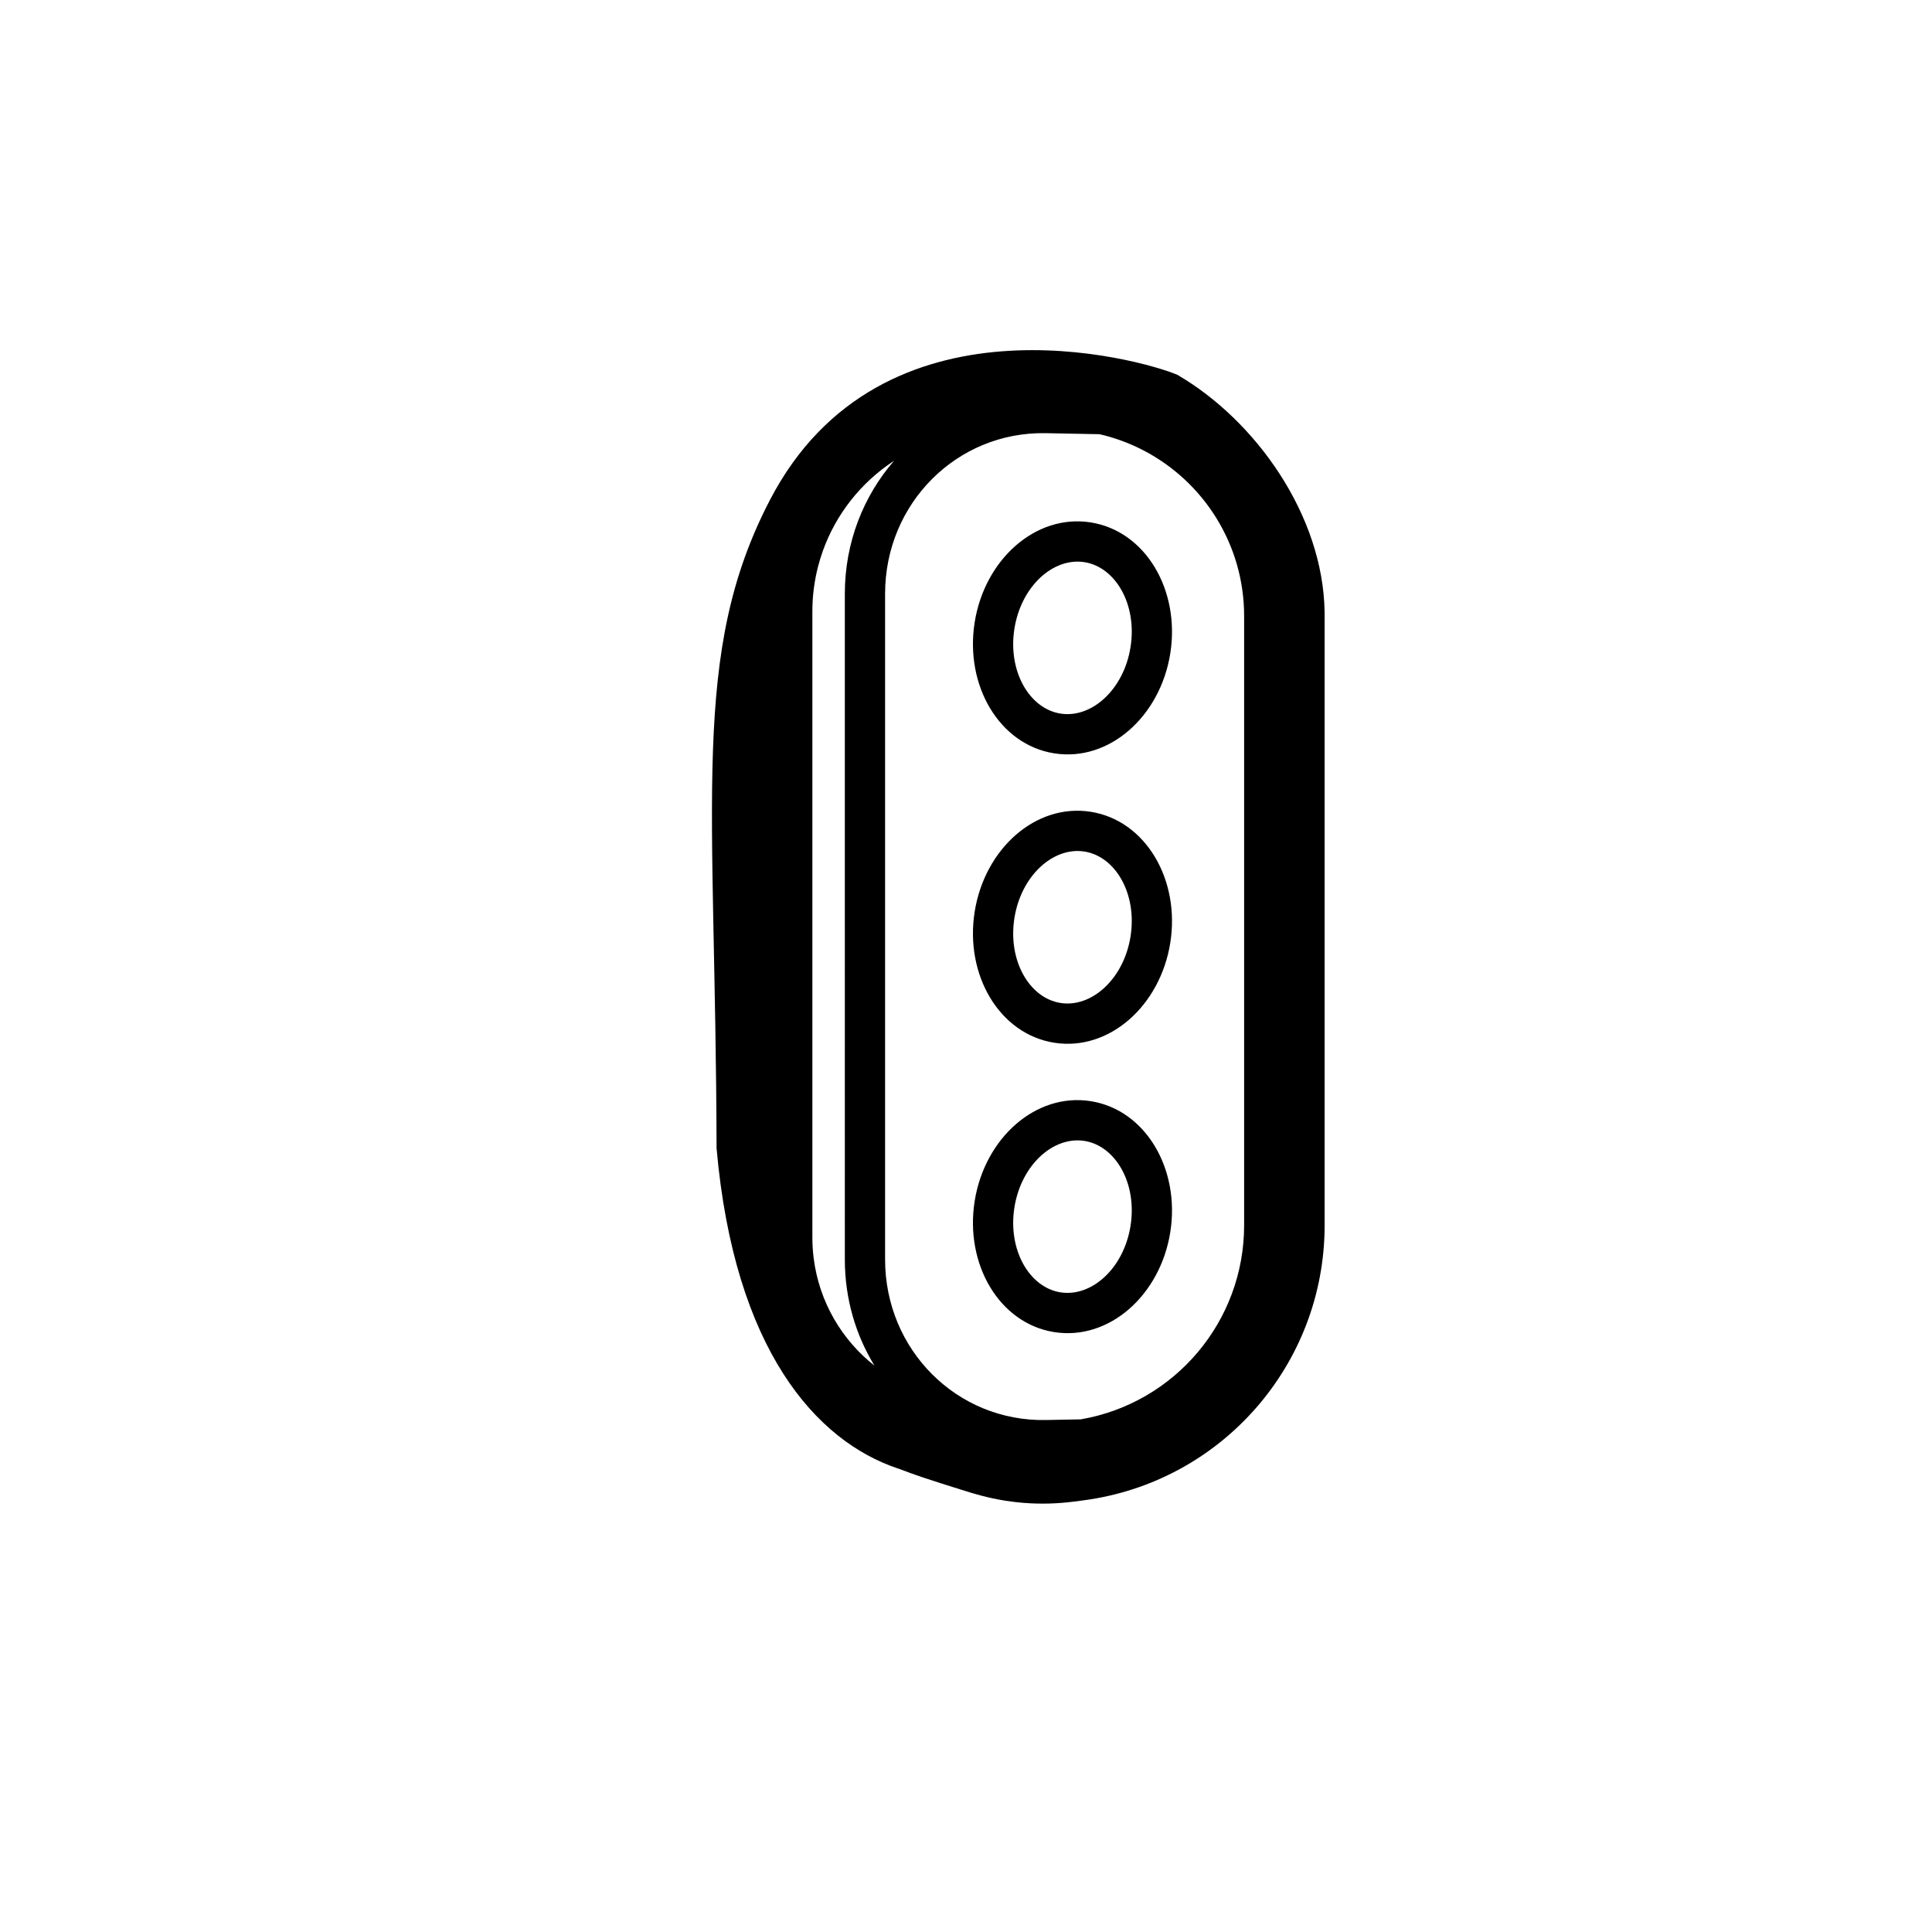 <?xml version="1.0" encoding="UTF-8" standalone="no"?>
<svg
   height="960"
   viewBox="0 0 960 960"
   width="960"
   version="1.1"
   id="svg4"
   sodipodi:docname="learnmode.svg"
   inkscape:version="1.1.1 (3bf5ae0d25, 2021-09-20)"
   xmlns:inkscape="http://www.inkscape.org/namespaces/inkscape"
   xmlns:sodipodi="http://sodipodi.sourceforge.net/DTD/sodipodi-0.dtd"
   xmlns="http://www.w3.org/2000/svg"
   xmlns:svg="http://www.w3.org/2000/svg">
  <defs
     id="defs8" />
  <sodipodi:namedview
     id="namedview6"
     pagecolor="#505050"
     bordercolor="#ffffff"
     borderopacity="1"
     inkscape:pageshadow="0"
     inkscape:pageopacity="0"
     inkscape:pagecheckerboard="1"
     showgrid="false"
     inkscape:zoom="0.97968464"
     inkscape:cx="772.18726"
     inkscape:cy="440.95822"
     inkscape:window-width="1440"
     inkscape:window-height="890"
     inkscape:window-x="-6"
     inkscape:window-y="-6"
     inkscape:window-maximized="1"
     inkscape:current-layer="svg4" />
  <path
     d="m 585.026,186.246 c 38.979,22.689 72.394,69.738 73.156,117.728 l 0.017,2.146 v 302.727 c 0,69.287 -51.425,127.81 -120.134,136.708 l -4.527,0.586 c -16.637,2.155 -33.304,0.803 -49.1,-3.849 l -0.041,-0.013 -0.326,-0.085 c -0.238,-0.065 -0.475,-0.131 -0.713,-0.2 l -0.713,-0.214 -5.684,-1.764 c -6.921,-2.159 -12.577,-3.967 -17.027,-5.445 l -0.969,-0.323 c -0.316,-0.106 -0.626,-0.21 -0.929,-0.312 l -0.319,-0.108 c -3.442,-1.165 -6.816,-2.381 -10.121,-3.65 l -0.382,-0.148 -1.26,-0.418 C 405.562,715.974 364.898,670.75 356.056,570.53 355.631,396.751 342.832,324.663 382.7,248.21 437.845,142.46 566.338,178.285 585.026,186.246 Z M 439.795,295.004 v 330.839 c 0,44.9 35.749,80.609 79.847,79.758 l 17.394,-0.334 c 46.697,-8.051 81.164,-48.627 81.164,-96.419 V 306.12 c 0,-35.599 -20.093,-66.626 -49.69,-82.153 l -0.578,-0.301 c -0.1,-0.052 -0.2,-0.103 -0.3,-0.154 -0.189,-0.095 -0.377,-0.19 -0.566,-0.285 l 0.566,0.285 c -0.312,-0.159 -0.625,-0.317 -0.939,-0.473 l 0.372,0.188 c -0.302,-0.152 -0.605,-0.302 -0.909,-0.45 l 0.536,0.263 c -0.335,-0.166 -0.671,-0.331 -1.008,-0.493 l 0.472,0.23 c -0.492,-0.241 -0.987,-0.477 -1.484,-0.709 -0.136,-0.065 -0.273,-0.128 -0.409,-0.191 l 0.409,0.191 c -0.287,-0.134 -0.574,-0.266 -0.862,-0.397 l 0.453,0.206 c -0.327,-0.151 -0.655,-0.299 -0.984,-0.446 l 0.531,0.24 c -0.349,-0.159 -0.699,-0.315 -1.05,-0.469 l 0.519,0.229 c -0.372,-0.166 -0.745,-0.33 -1.12,-0.491 l 0.601,0.262 c -0.398,-0.175 -0.797,-0.347 -1.198,-0.516 -0.225,-0.096 -0.451,-0.19 -0.677,-0.284 l 0.677,0.284 c -0.4,-0.169 -0.802,-0.336 -1.205,-0.499 l 0.528,0.216 c -0.352,-0.145 -0.705,-0.289 -1.059,-0.43 l 0.531,0.214 c -0.35,-0.142 -0.701,-0.282 -1.052,-0.42 l 0.522,0.206 c -0.323,-0.129 -0.647,-0.256 -0.972,-0.381 l 0.45,0.175 c -0.462,-0.181 -0.926,-0.359 -1.392,-0.532 -0.182,-0.068 -0.364,-0.136 -0.547,-0.203 l 0.547,0.203 c -0.329,-0.123 -0.659,-0.244 -0.989,-0.363 l 0.442,0.16 c -0.378,-0.138 -0.757,-0.274 -1.138,-0.408 l 0.695,0.248 c -0.349,-0.126 -0.699,-0.249 -1.05,-0.371 l 0.355,0.123 c -0.368,-0.129 -0.737,-0.256 -1.107,-0.381 l 0.752,0.257 c -0.435,-0.151 -0.872,-0.298 -1.31,-0.443 -0.255,-0.084 -0.511,-0.167 -0.767,-0.249 l 0.767,0.249 c -0.424,-0.14 -0.85,-0.277 -1.277,-0.411 l 0.51,0.161 c -0.351,-0.112 -0.703,-0.223 -1.055,-0.331 l 0.546,0.17 c -0.342,-0.107 -0.685,-0.213 -1.028,-0.316 l 0.483,0.146 c -0.476,-0.146 -0.954,-0.288 -1.433,-0.427 l 0.95,0.281 c -0.347,-0.104 -0.695,-0.207 -1.043,-0.307 l 0.093,0.027 c -0.412,-0.119 -0.826,-0.236 -1.241,-0.349 l 1.147,0.323 c -0.444,-0.128 -0.89,-0.253 -1.338,-0.374 l 0.19,0.052 c -0.363,-0.1 -0.728,-0.197 -1.093,-0.292 l 0.903,0.241 c -0.4,-0.109 -0.801,-0.215 -1.204,-0.318 l 0.301,0.078 c -0.837,-0.218 -1.678,-0.425 -2.523,-0.621 -0.044,-0.01 -0.087,-0.02 -0.131,-0.03 -0.018,0.002 -0.04,0.002 -0.063,0.002 l -26.616,-0.513 c -44.098,-0.851 -79.847,34.858 -79.847,79.758 z m 4.45,-66.033 -0.294,0.193 c -16.07,10.582 -28.523,26.211 -35.103,44.631 1.3e-4,0.004 -6.4e-4,0.008 -10e-4,0.012 -0.927,2.593 -1.737,5.242 -2.424,7.939 -0.021,0.077 -0.04,0.154 -0.06,0.232 l 0.06,-0.232 c -0.059,0.232 -0.117,0.464 -0.175,0.697 l 0.115,-0.465 c -0.07,0.276 -0.138,0.552 -0.205,0.829 l 0.09,-0.364 c -0.162,0.658 -0.316,1.318 -0.464,1.981 -0.017,0.075 -0.034,0.151 -0.05,0.226 l 0.05,-0.226 c -0.127,0.574 -0.249,1.15 -0.366,1.728 -0.102,0.507 -0.2,1.014 -0.293,1.524 -0.096,0.525 -0.187,1.051 -0.274,1.578 -0.019,0.114 -0.037,0.227 -0.055,0.34 l 0.055,-0.34 c -0.052,0.315 -0.102,0.631 -0.151,0.947 l 0.095,-0.607 c -0.108,0.673 -0.209,1.349 -0.302,2.027 -0.019,0.141 -0.038,0.283 -0.057,0.425 l 0.057,-0.425 c -0.039,0.286 -0.077,0.572 -0.113,0.858 l 0.056,-0.433 c -0.038,0.285 -0.074,0.57 -0.109,0.855 l 0.052,-0.421 c -0.039,0.308 -0.077,0.616 -0.113,0.924 l 0.06,-0.503 c -0.039,0.322 -0.077,0.645 -0.113,0.968 l 0.053,-0.465 c -0.035,0.296 -0.068,0.592 -0.099,0.889 l 0.046,-0.424 c -0.029,0.265 -0.058,0.53 -0.085,0.796 l 0.039,-0.372 c -0.038,0.356 -0.074,0.712 -0.107,1.069 l 0.069,-0.696 c -0.036,0.352 -0.07,0.705 -0.102,1.058 l 0.033,-0.362 c -0.028,0.294 -0.054,0.588 -0.079,0.882 l 0.045,-0.52 c -0.027,0.298 -0.052,0.596 -0.076,0.895 l 0.031,-0.375 c -0.028,0.328 -0.054,0.657 -0.078,0.986 l 0.047,-0.611 c -0.024,0.304 -0.047,0.608 -0.069,0.913 l 0.022,-0.302 c -0.021,0.28 -0.04,0.56 -0.058,0.841 l 0.036,-0.539 c -0.028,0.397 -0.053,0.795 -0.076,1.194 l 0.04,-0.655 c -0.021,0.336 -0.041,0.672 -0.059,1.009 l 0.019,-0.353 c -0.015,0.263 -0.029,0.526 -0.041,0.79 l 0.022,-0.436 c -0.084,1.587 -0.126,3.185 -0.126,4.792 l -5e-5,155.683 10e-4,84.121 -0.002,0.002 4.3e-4,71.295 c 0,3.424 0.217,6.844 0.65,10.241 2.795,21.924 14.111,40.677 30.198,53.354 -9.335,-15.27 -14.715,-33.325 -14.715,-52.724 V 295.004 c 0,-25.39 9.216,-48.477 24.45,-66.033 z m 97.749,318.197 c 27.339,4.33 44.474,33.779 39.517,65.071 -4.956,31.292 -30.352,54.005 -57.691,49.675 -27.339,-4.33 -44.474,-33.779 -39.517,-65.071 4.956,-31.292 30.352,-54.005 57.691,-49.675 z m -37.937,52.803 c -3.353,21.17 7.454,39.743 22.892,42.188 15.438,2.445 31.456,-11.879 34.809,-33.05 3.353,-21.17 -7.454,-39.743 -22.892,-42.188 -15.438,-2.445 -31.456,11.879 -34.809,33.05 z m 37.937,-196.595 c 27.339,4.33 44.474,33.779 39.517,65.071 -4.956,31.292 -30.352,54.005 -57.691,49.675 -27.339,-4.33 -44.474,-33.779 -39.517,-65.071 4.956,-31.292 30.352,-54.005 57.691,-49.675 z m -37.937,52.803 c -3.353,21.17 7.454,39.743 22.892,42.188 15.438,2.445 31.456,-11.879 34.809,-33.05 3.353,-21.17 -7.454,-39.743 -22.892,-42.188 -15.438,-2.445 -31.456,11.879 -34.809,33.05 z m 37.937,-196.595 c 27.339,4.33 44.474,33.779 39.517,65.071 -4.956,31.292 -30.352,54.005 -57.691,49.675 -27.339,-4.33 -44.474,-33.779 -39.517,-65.071 4.956,-31.292 30.352,-54.005 57.691,-49.675 z m -37.937,52.803 c -3.353,21.17 7.454,39.743 22.892,42.188 15.438,2.445 31.456,-11.879 34.809,-33.05 3.353,-21.17 -7.454,-39.743 -22.892,-42.188 -15.438,-2.445 -31.456,11.879 -34.809,33.05 z"
     id="path2"
     sodipodi:nodetypes="cccsssccccccccssccccsccsccsscccccccccccccccccccccccccccccccccccccccccccccccccccccccccccccccccsccssccccccccccccccsccccsccccccccccccccccccccccccccccccccccsccccscssccccccsccssssssssssssssssssssccccc" />
</svg>
